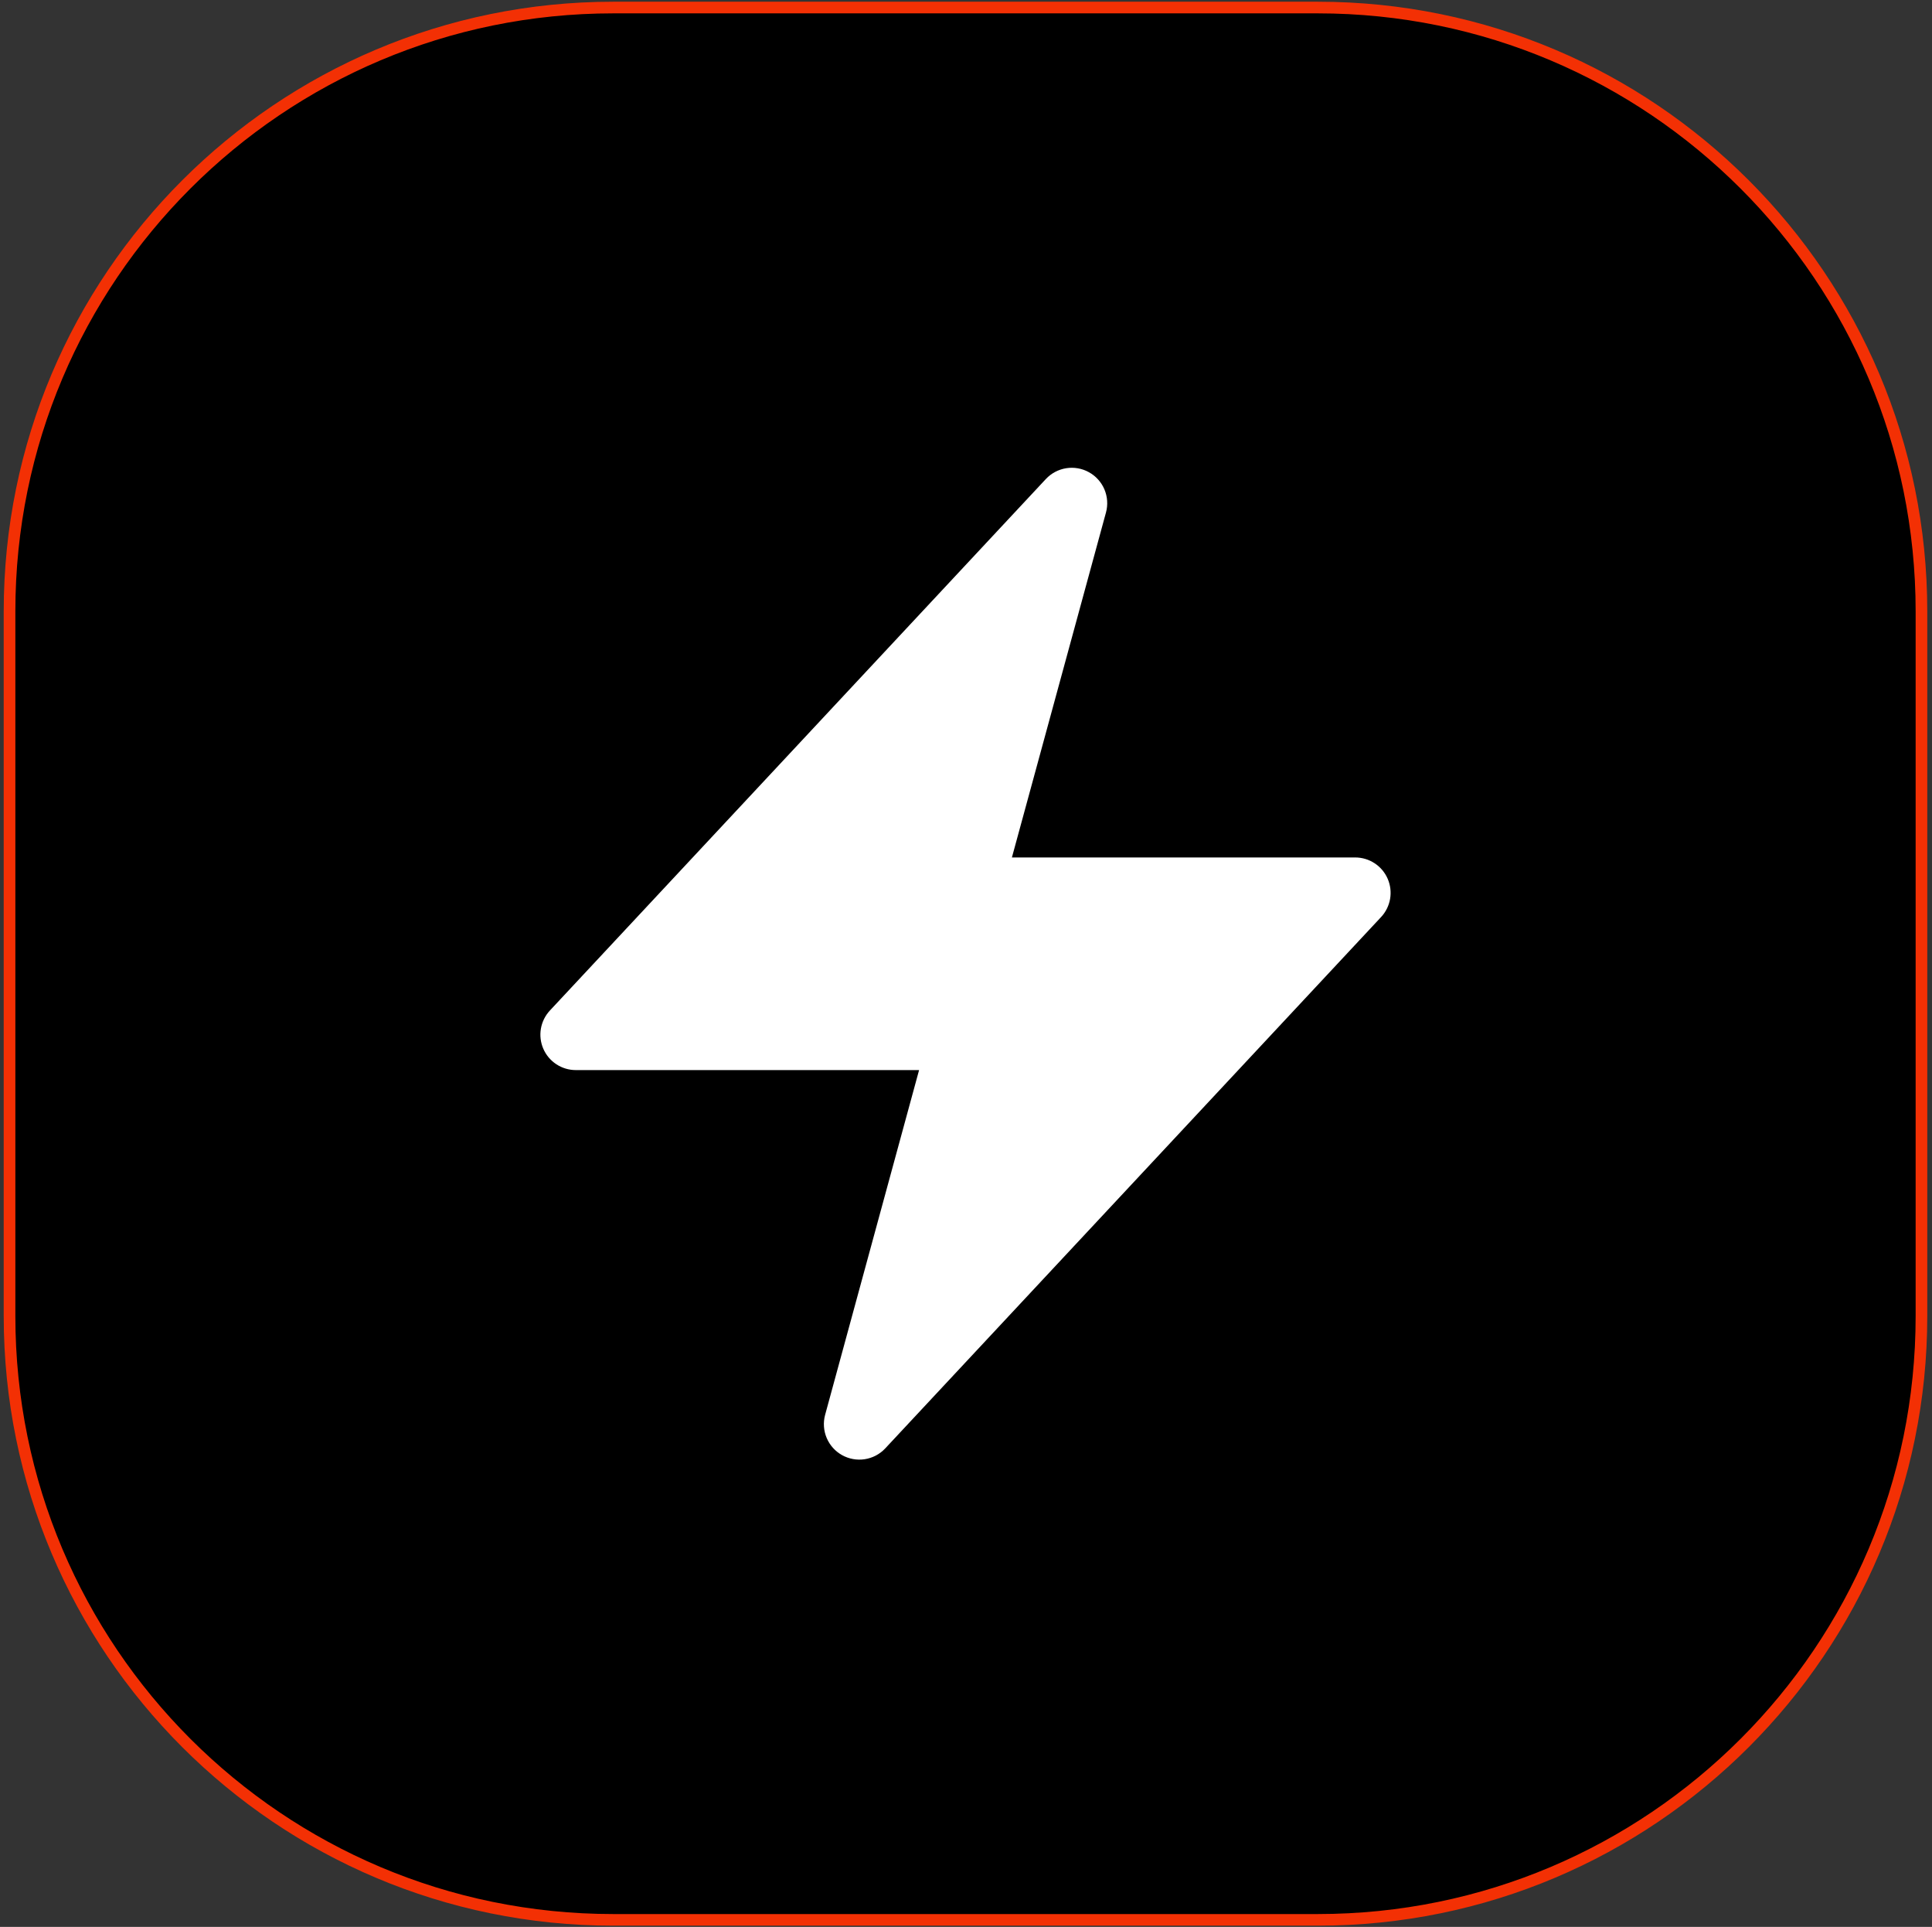 <svg viewBox="0 0 351 350" fill="currentColor" xmlns="http://www.w3.org/2000/svg">
<rect x="0" y="0" width="351" height="350" fill="#333333" stroke="none"/>
<path d="M239.413 1.37H111.404C50.835 1.37 1.733 50.471 1.733 111.041V239.05C1.733 299.619 50.835 348.721 111.404 348.721H239.413C299.983 348.721 349.085 299.619 349.085 239.05V111.041C349.085 50.471 299.983 1.37 239.413 1.37Z" fill="url(#paint0_linear_2_7)"/>
<path d="M239.413 1.37H111.404C50.835 1.37 1.733 50.471 1.733 111.041V239.05C1.733 299.619 50.835 348.721 111.404 348.721H239.413C299.983 348.721 349.085 299.619 349.085 239.05V111.041C349.085 50.471 299.983 1.37 239.413 1.37Z" stroke="#F33004" stroke-width="2.114"/>
<path fill-rule="evenodd" clip-rule="evenodd" d="M197.844 85.777C199.101 86.474 200.089 87.572 200.649 88.896C201.208 90.22 201.309 91.694 200.933 93.081L183.84 155.748H246.204C247.459 155.747 248.686 156.113 249.736 156.801C250.785 157.489 251.611 158.468 252.11 159.62C252.61 160.771 252.762 162.043 252.547 163.279C252.333 164.515 251.762 165.662 250.904 166.578L160.799 263.115C159.813 264.154 158.51 264.835 157.094 265.05C155.678 265.266 154.231 265.003 152.98 264.305C151.73 263.606 150.748 262.511 150.19 261.192C149.632 259.873 149.528 258.406 149.897 257.022L166.977 194.368H104.614C103.359 194.369 102.131 194.003 101.082 193.315C100.032 192.627 99.207 191.647 98.708 190.496C98.208 189.345 98.056 188.073 98.27 186.837C98.485 185.6 99.056 184.454 99.914 183.538L190.019 87C191.001 85.954 192.304 85.266 193.721 85.044C195.139 84.823 196.59 85.08 197.844 85.777Z" fill="white"/>
<defs>
<linearGradient id="paint0_linear_2_7" x1="175.409" y1="-0.601" x2="175.409" y2="350.692" gradientUnits="userSpaceOnUse">
<stop stop-color="#FF8267"/>
<stop offset="0.71" stop-color="#F15836"/>
<stop offset="1" stop-color="#F33004"/>
</linearGradient>
</defs>
</svg>
